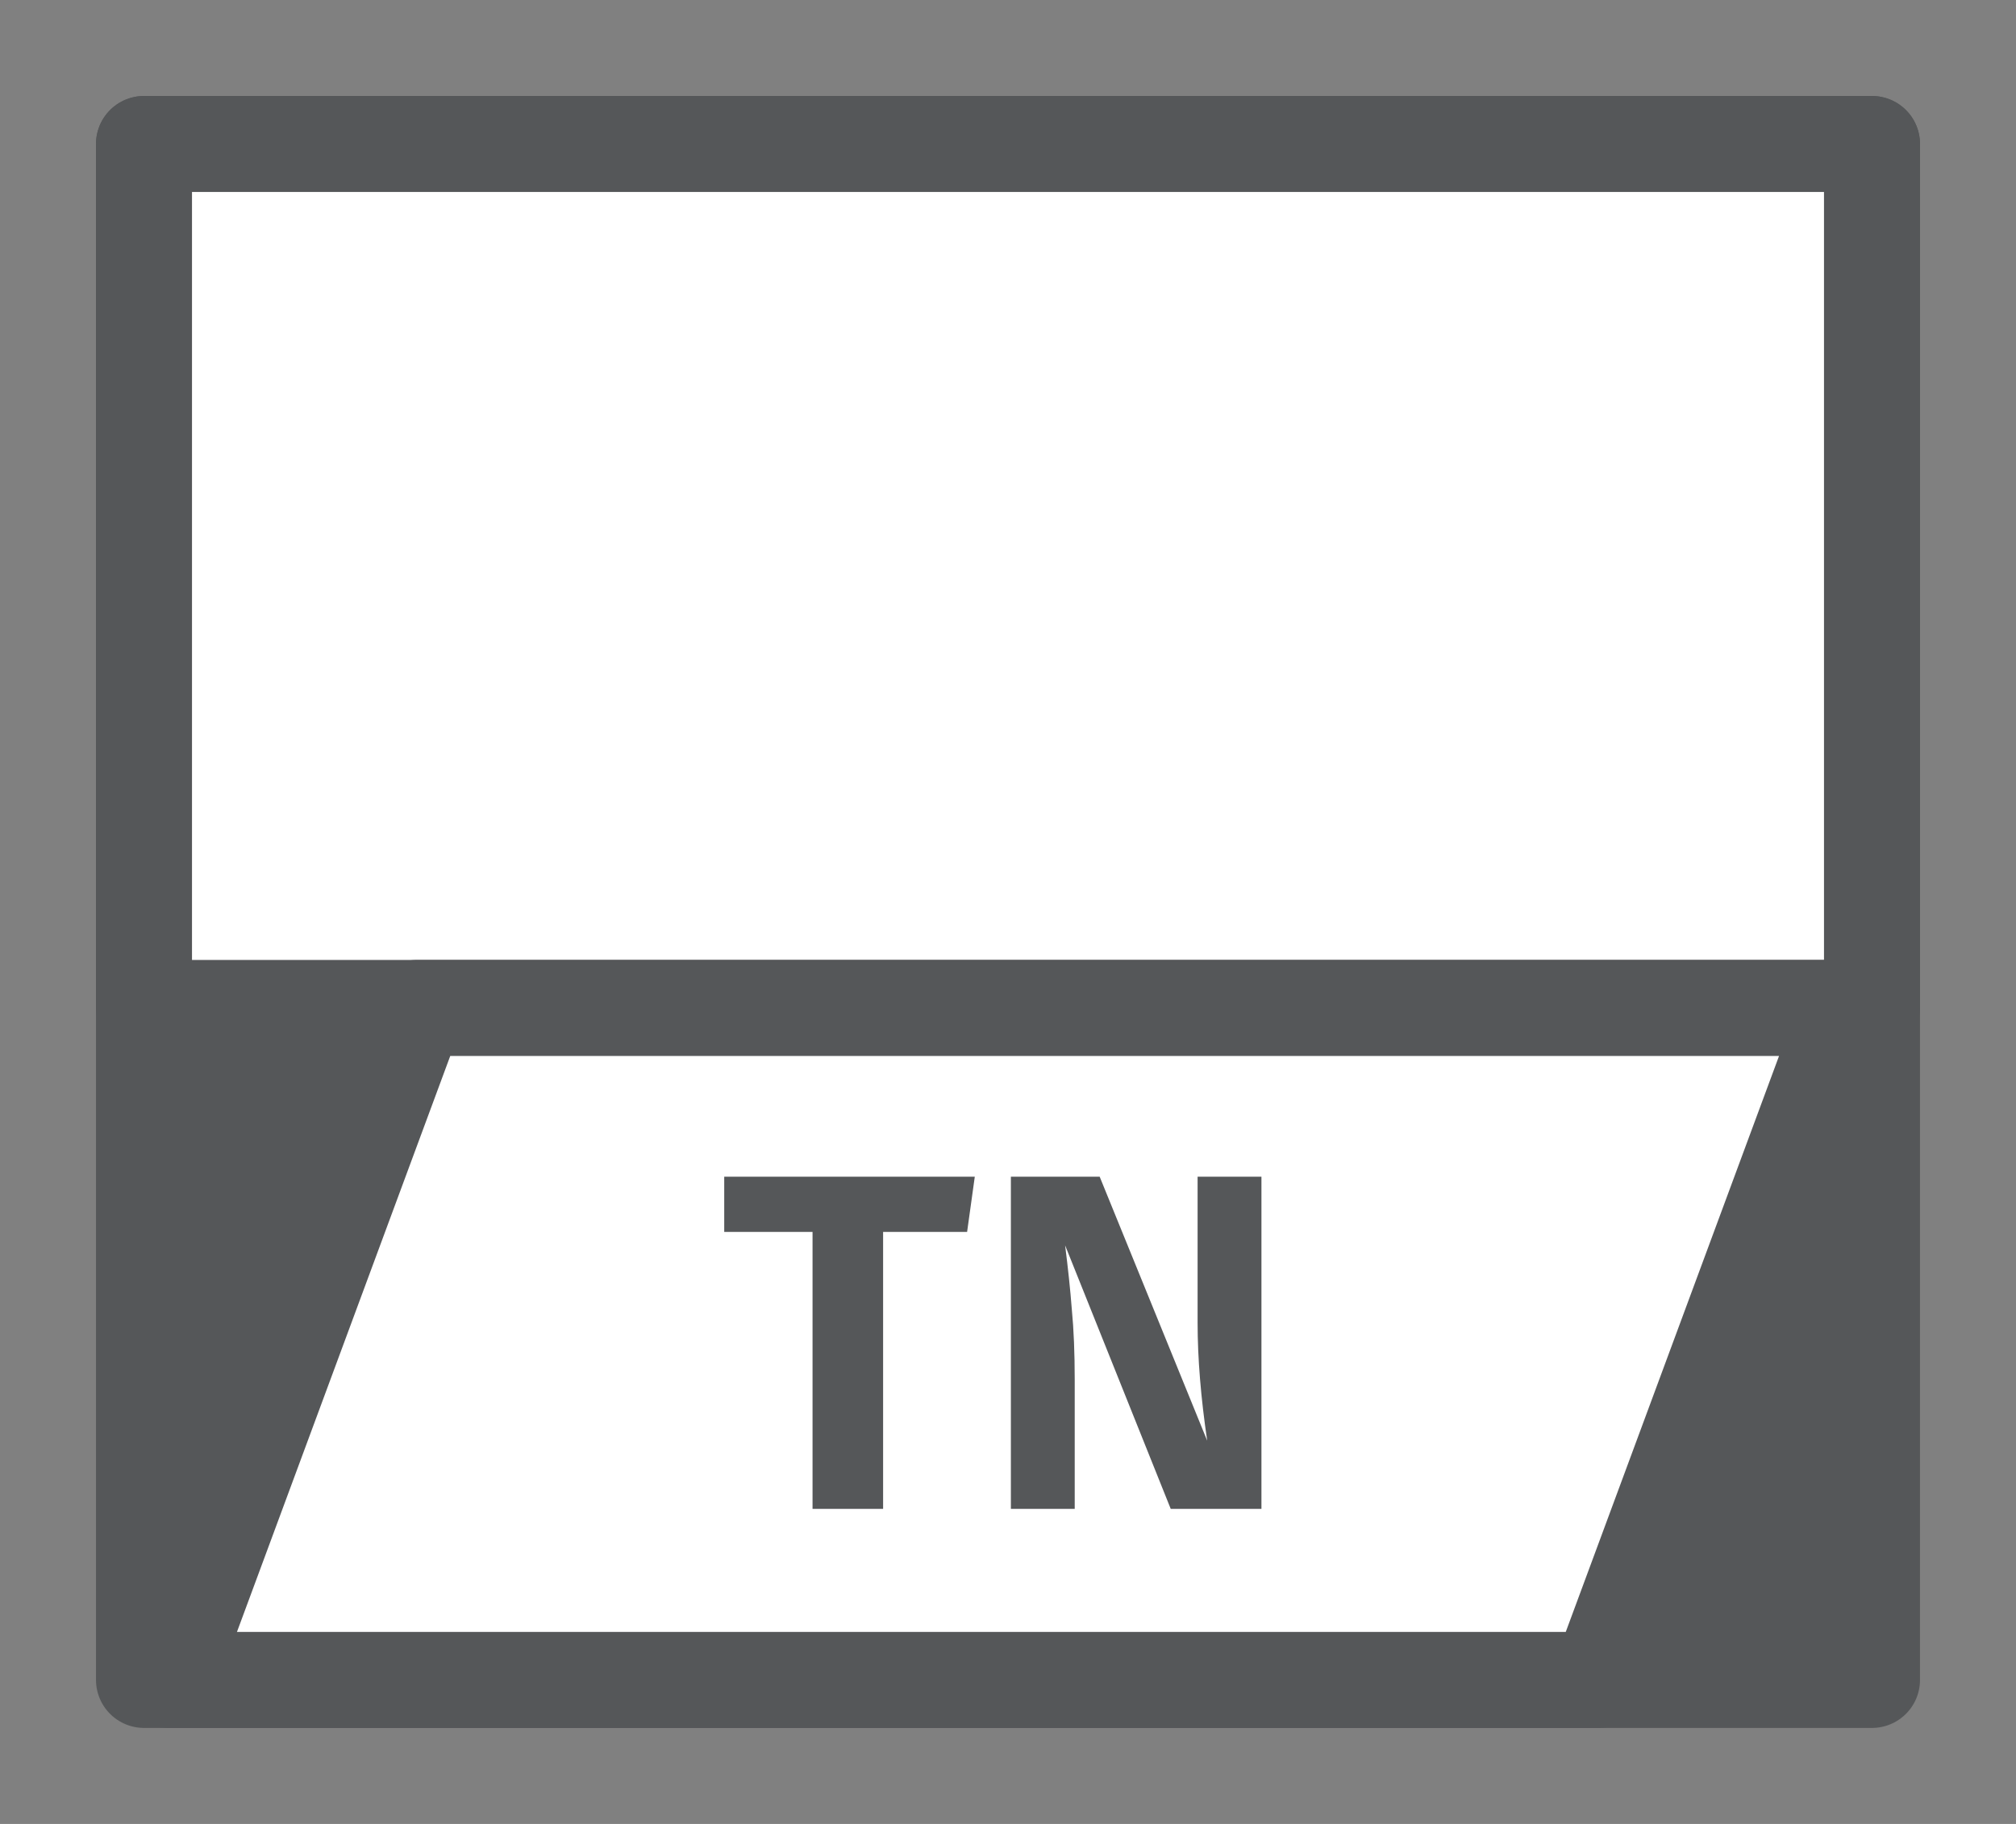 <svg width="21" height="19" viewBox="0 0 21 19" fill="none" xmlns="http://www.w3.org/2000/svg">
<rect x="0" y="0" width="21" height="19" fill="#808080" stroke="none"/>
<g id="hybrid / usa_e_TN_01">
<g id="usa_e_base">
<g id="stretchable-items">
<g id="TN">
<rect id="shape01" x="1.5" y="1.5" width="18" height="16" fill="#555759" stroke="#555759" stroke-linejoin="round"/>
<rect id="shape02" x="1.5" y="1.5" width="18" height="9" fill="white" stroke="#555759" stroke-linejoin="round"/>
<path id="shape01_2" d="M4.342 10.5H19.25L16.658 17.5H1.75L4.342 10.5Z" fill="white" stroke="#555759" stroke-linejoin="round"/>
</g>
</g>
<g id="non-stretchable-items">
<g id="TN_2">
<g id="shape02_2">
<path d="M10.074 12.833H9.199V15.718H8.464V12.833H7.544V12.258H10.154L10.074 12.833Z" fill="#555759"/>
<path d="M13.14 15.718H12.195L11.095 12.973C11.125 13.21 11.149 13.433 11.165 13.643C11.185 13.85 11.195 14.093 11.195 14.373V15.718H10.53V12.258H11.455L12.575 15.008C12.509 14.561 12.475 14.151 12.475 13.778V12.258H13.14V15.718Z" fill="#555759"/>
</g>
</g>
</g>
</g>
</g>
</svg>
